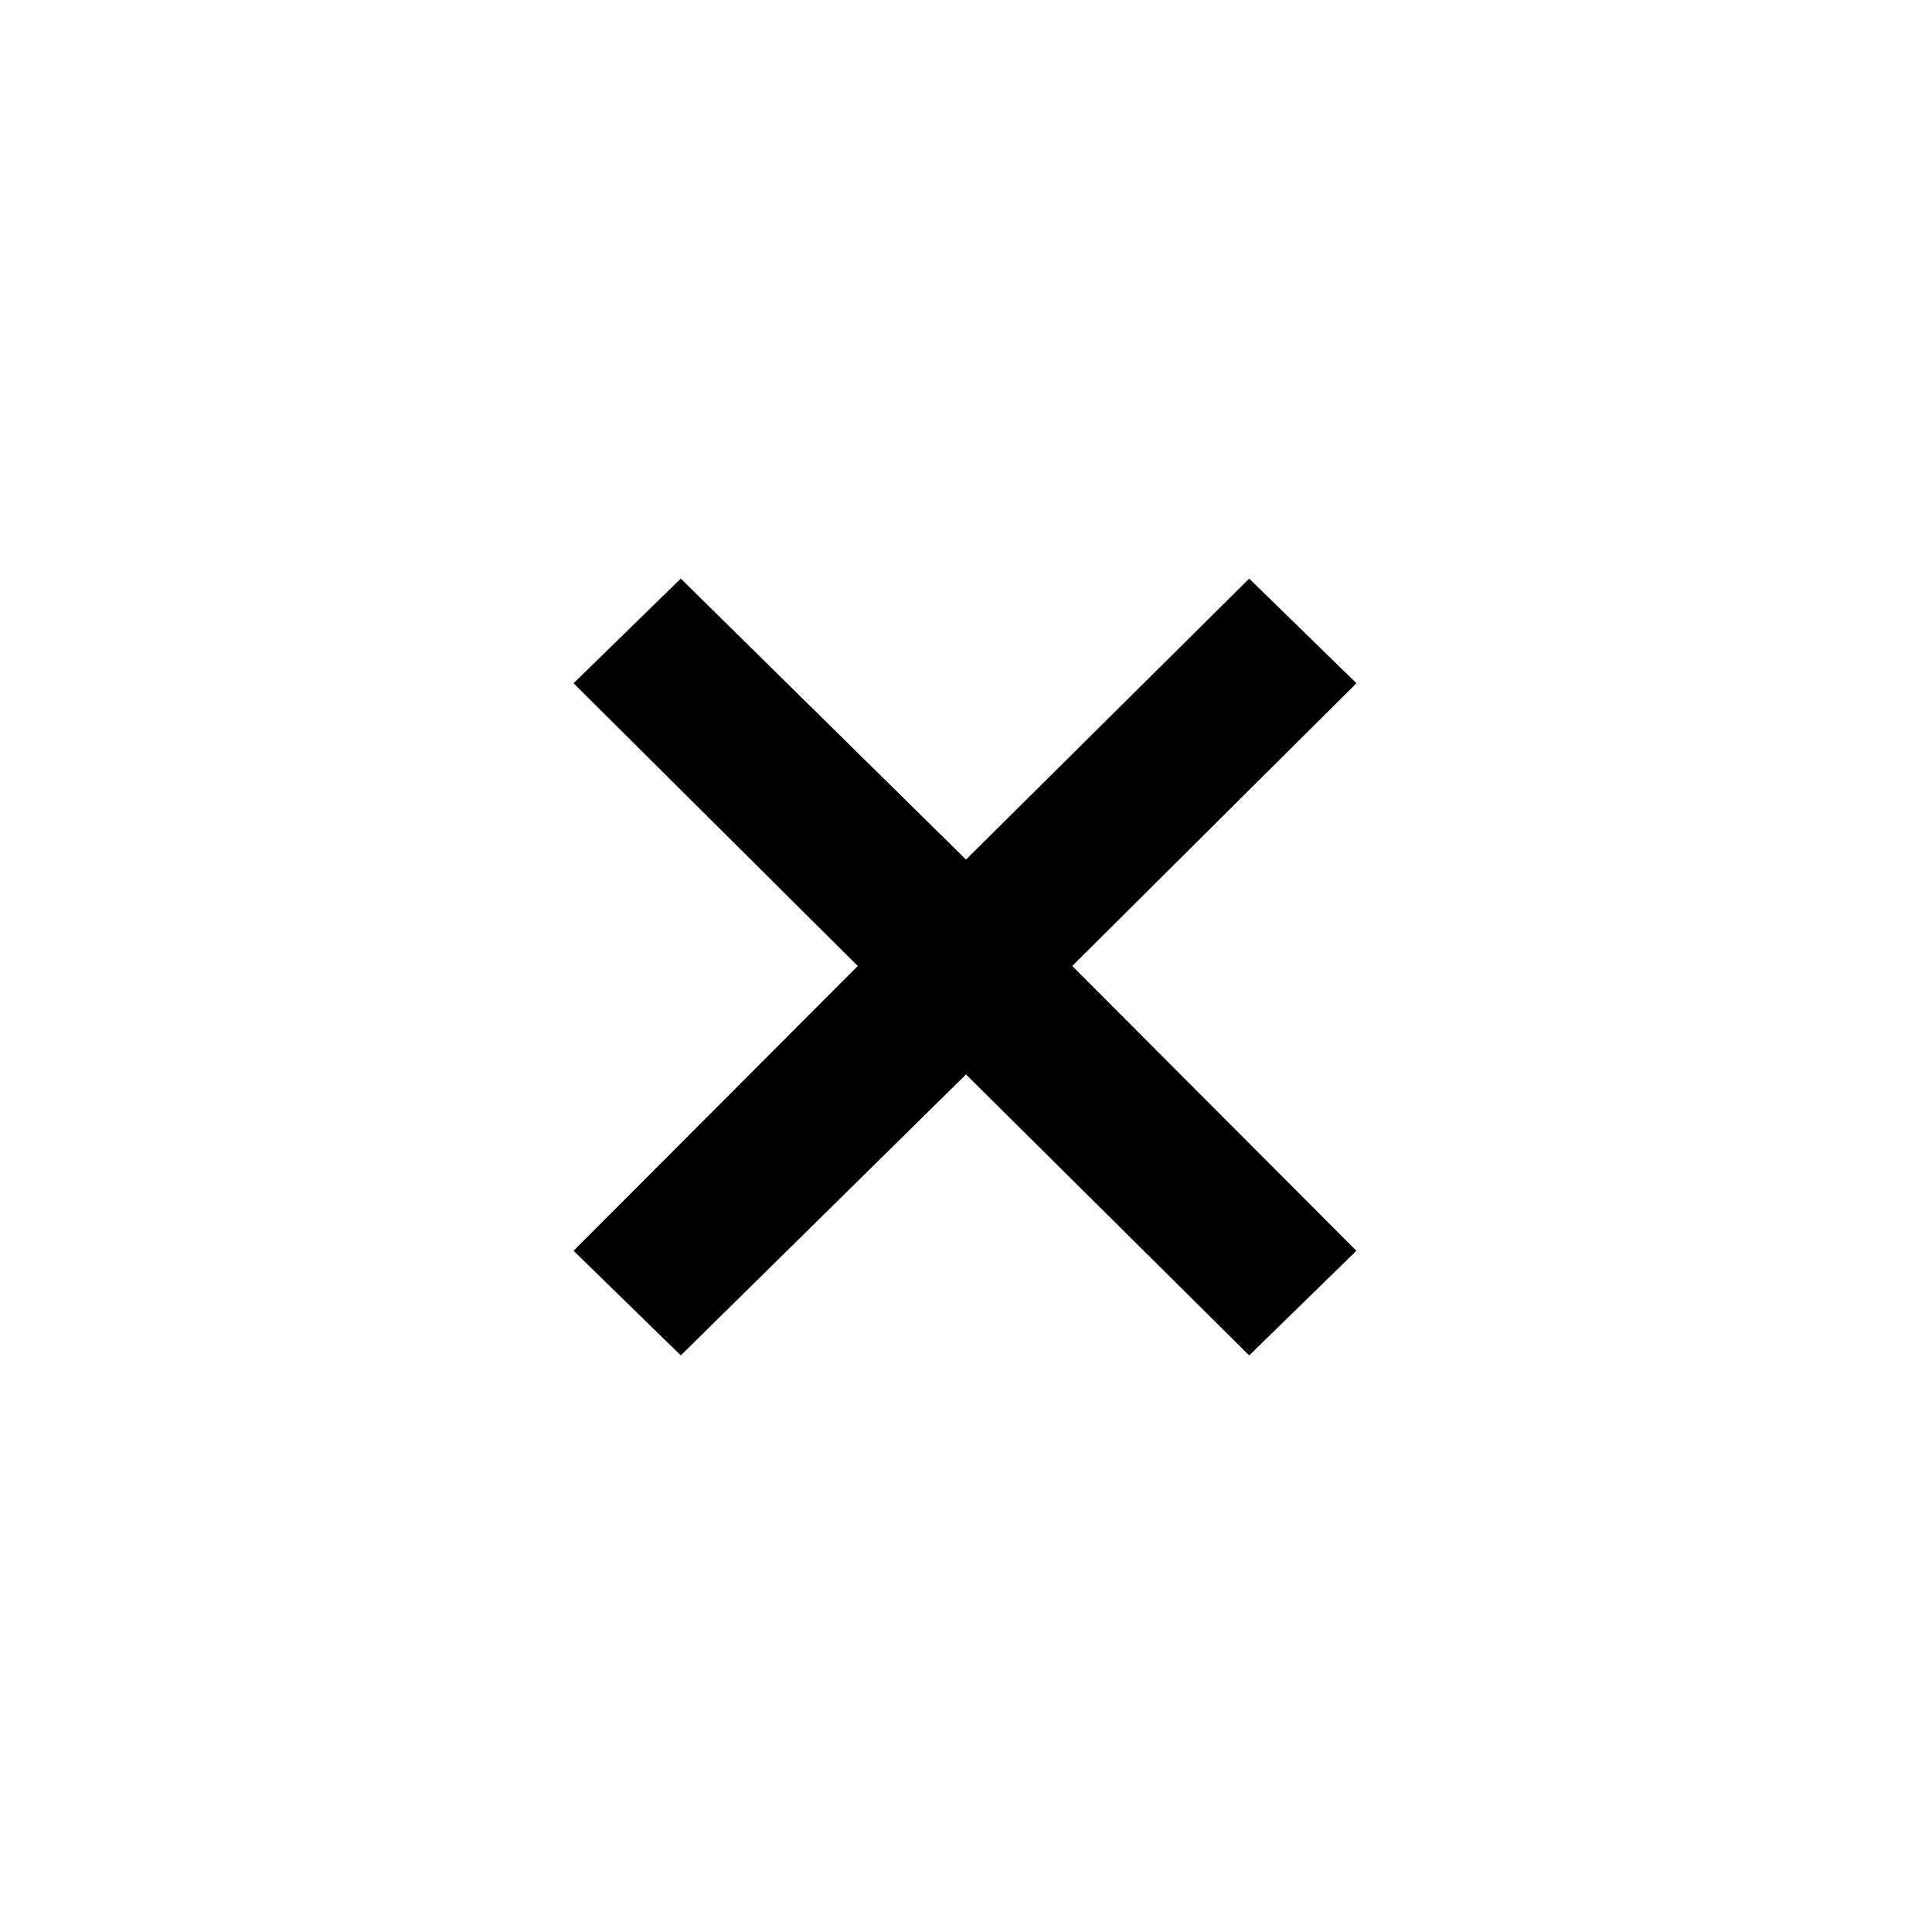 <svg xmlns="http://www.w3.org/2000/svg" height="24" viewBox="0 -960 960 960" width="24"><path d="M338.281-286.5 285-338.5l141.222-141.503L285-620.5l53.281-52 141.722 139.613L620.719-672.5l53.281 52-141.222 140.497L674-338.5l-53.281 52-140.716-139.613L338.281-286.5Z"/></svg>